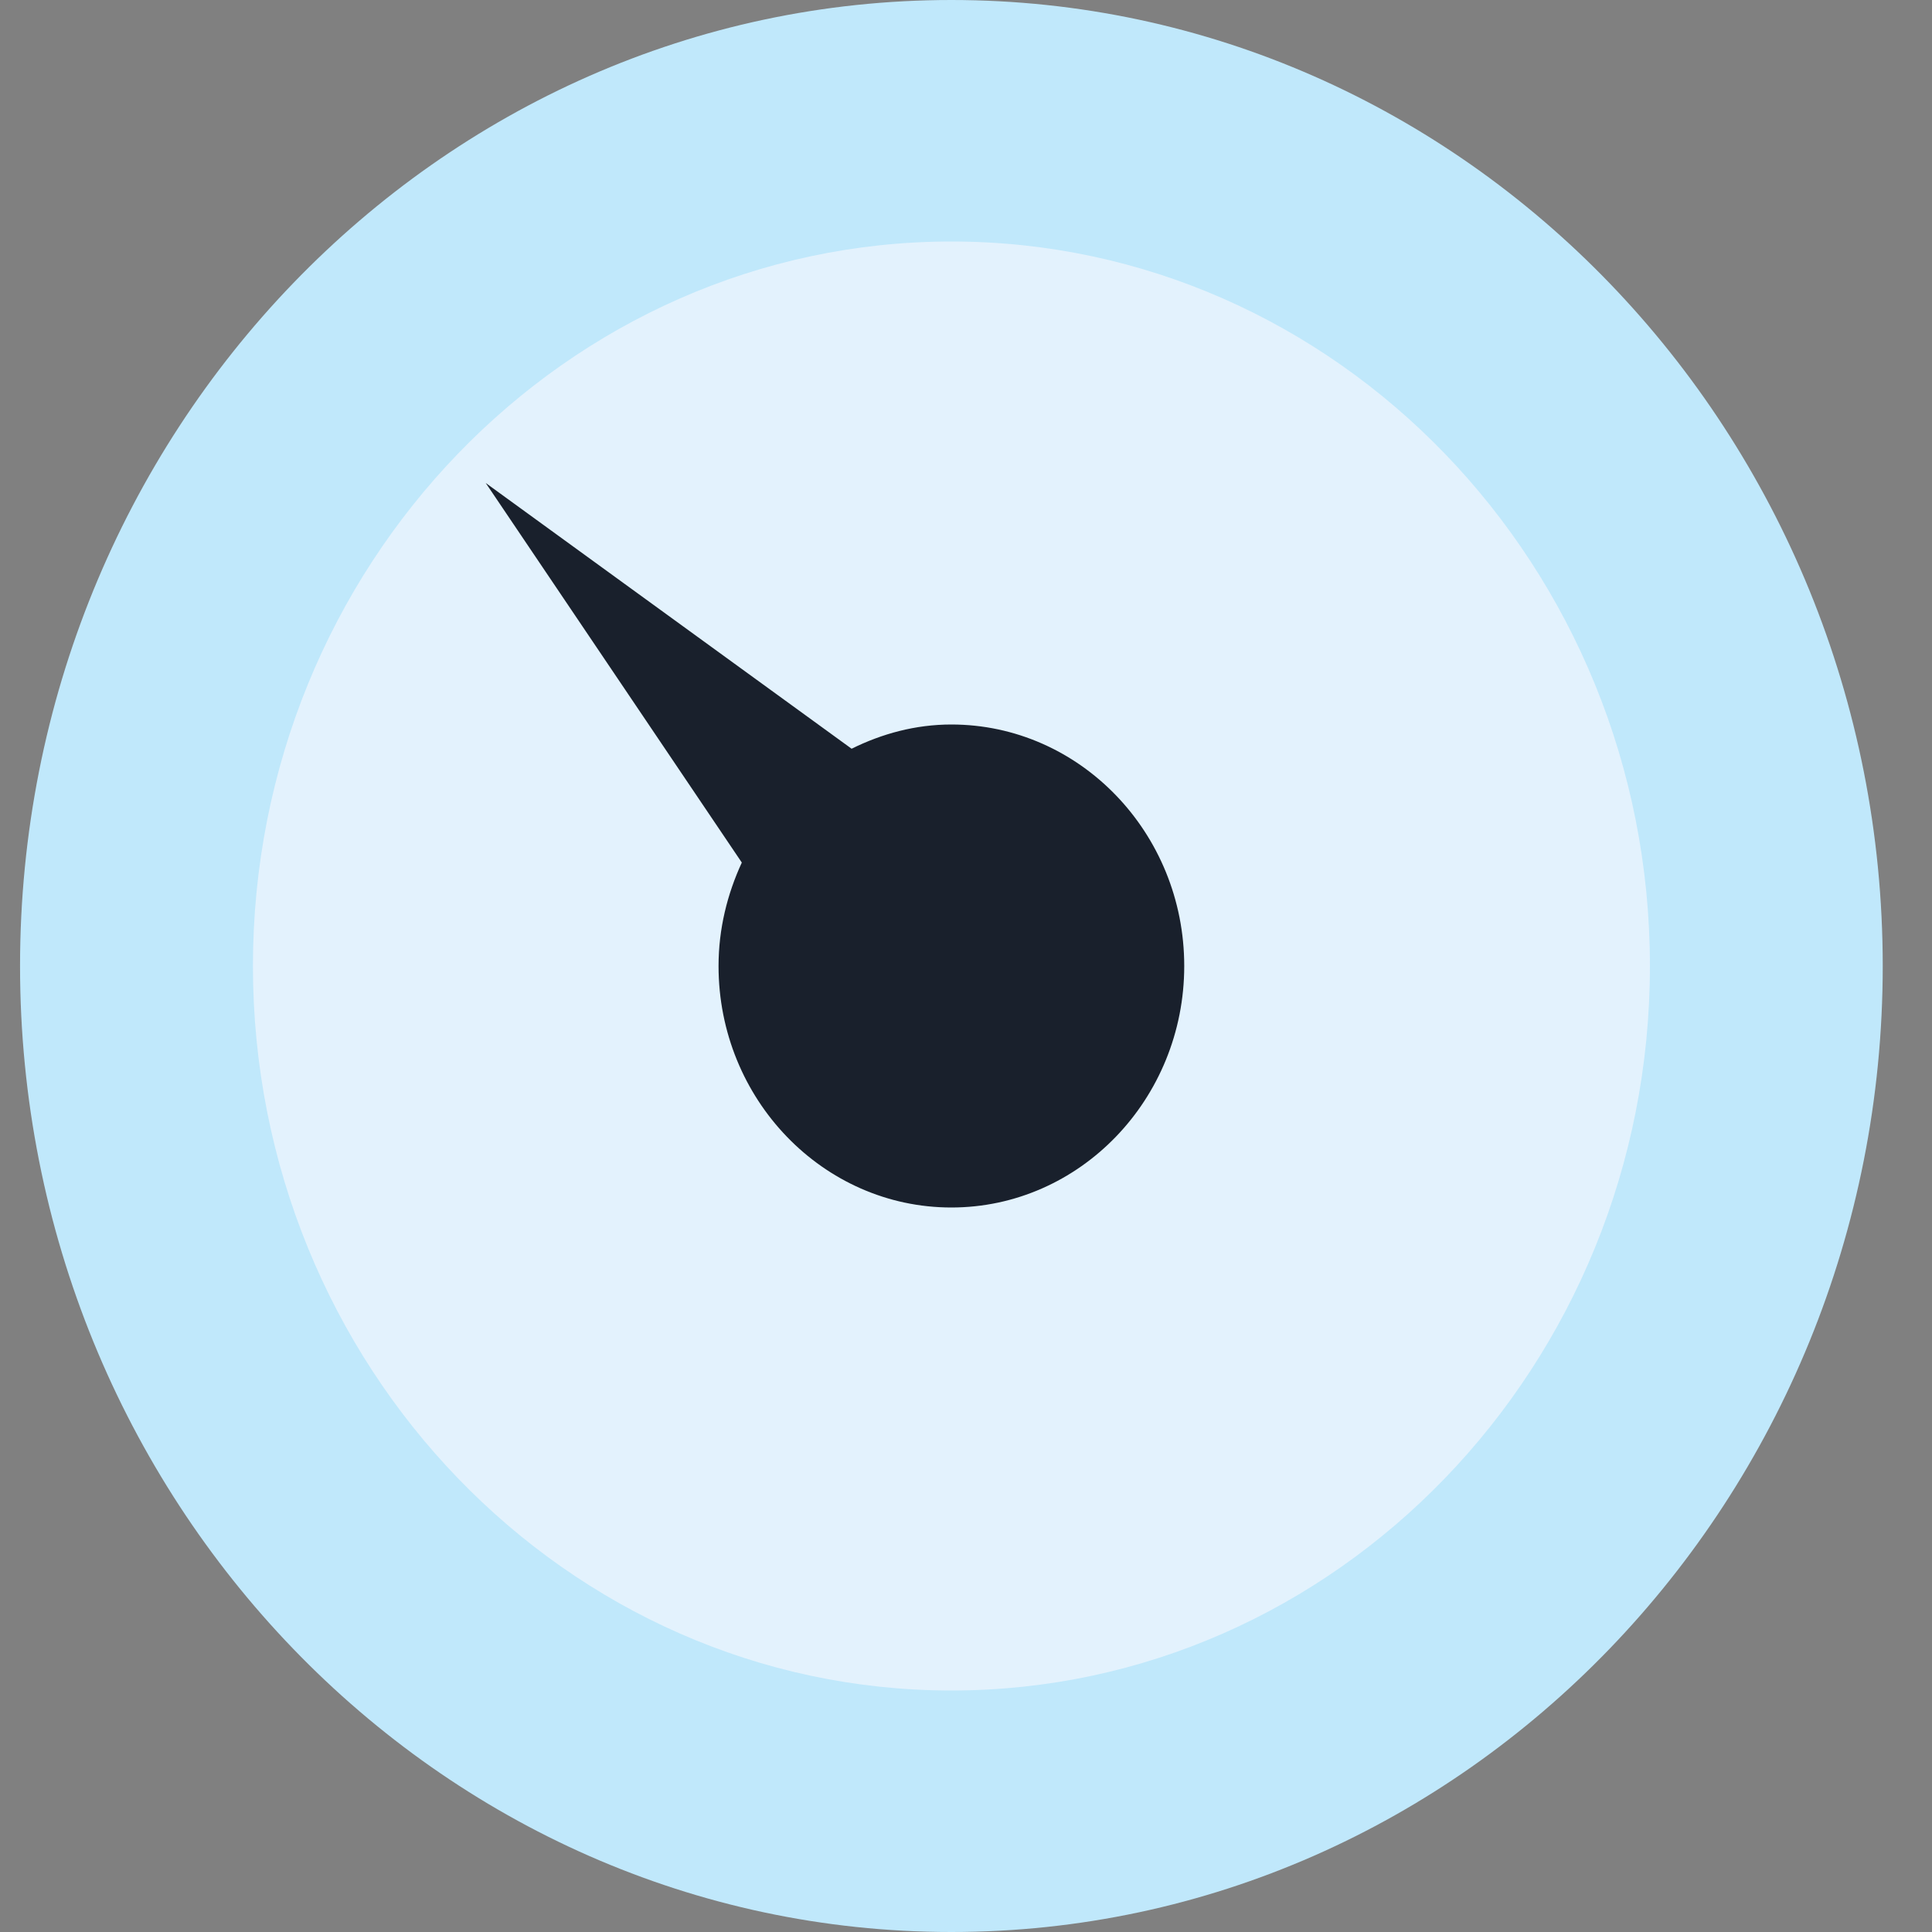 <svg width="24" height="24" viewBox="0 0 24 24" fill="none" xmlns="http://www.w3.org/2000/svg">
<rect x="0" y="0" width="24" height="24" fill="#808080" stroke="none"/>
<path d="M11.818 0C5.439 0 0.249 5.383 0.249 12C0.249 18.617 5.439 24 11.818 24C18.198 24 23.388 18.617 23.388 12C23.388 5.383 18.198 0 11.818 0Z" fill="#C0E8FB"/>
<path d="M11.819 3C7.034 3 3.142 7.037 3.142 12C3.142 16.963 7.034 21 11.819 21C16.603 21 20.496 16.963 20.496 12C20.496 7.037 16.603 3 11.819 3Z" fill="#E3F2FD"/>
<path d="M11.818 15C10.224 15 8.926 13.654 8.926 12C8.926 11.538 9.035 11.106 9.215 10.715L6.034 6L10.579 9.301C10.957 9.114 11.373 9 11.818 9C13.413 9 14.711 10.346 14.711 12C14.711 13.654 13.413 15 11.818 15Z" fill="#19202C"/>
</svg>

